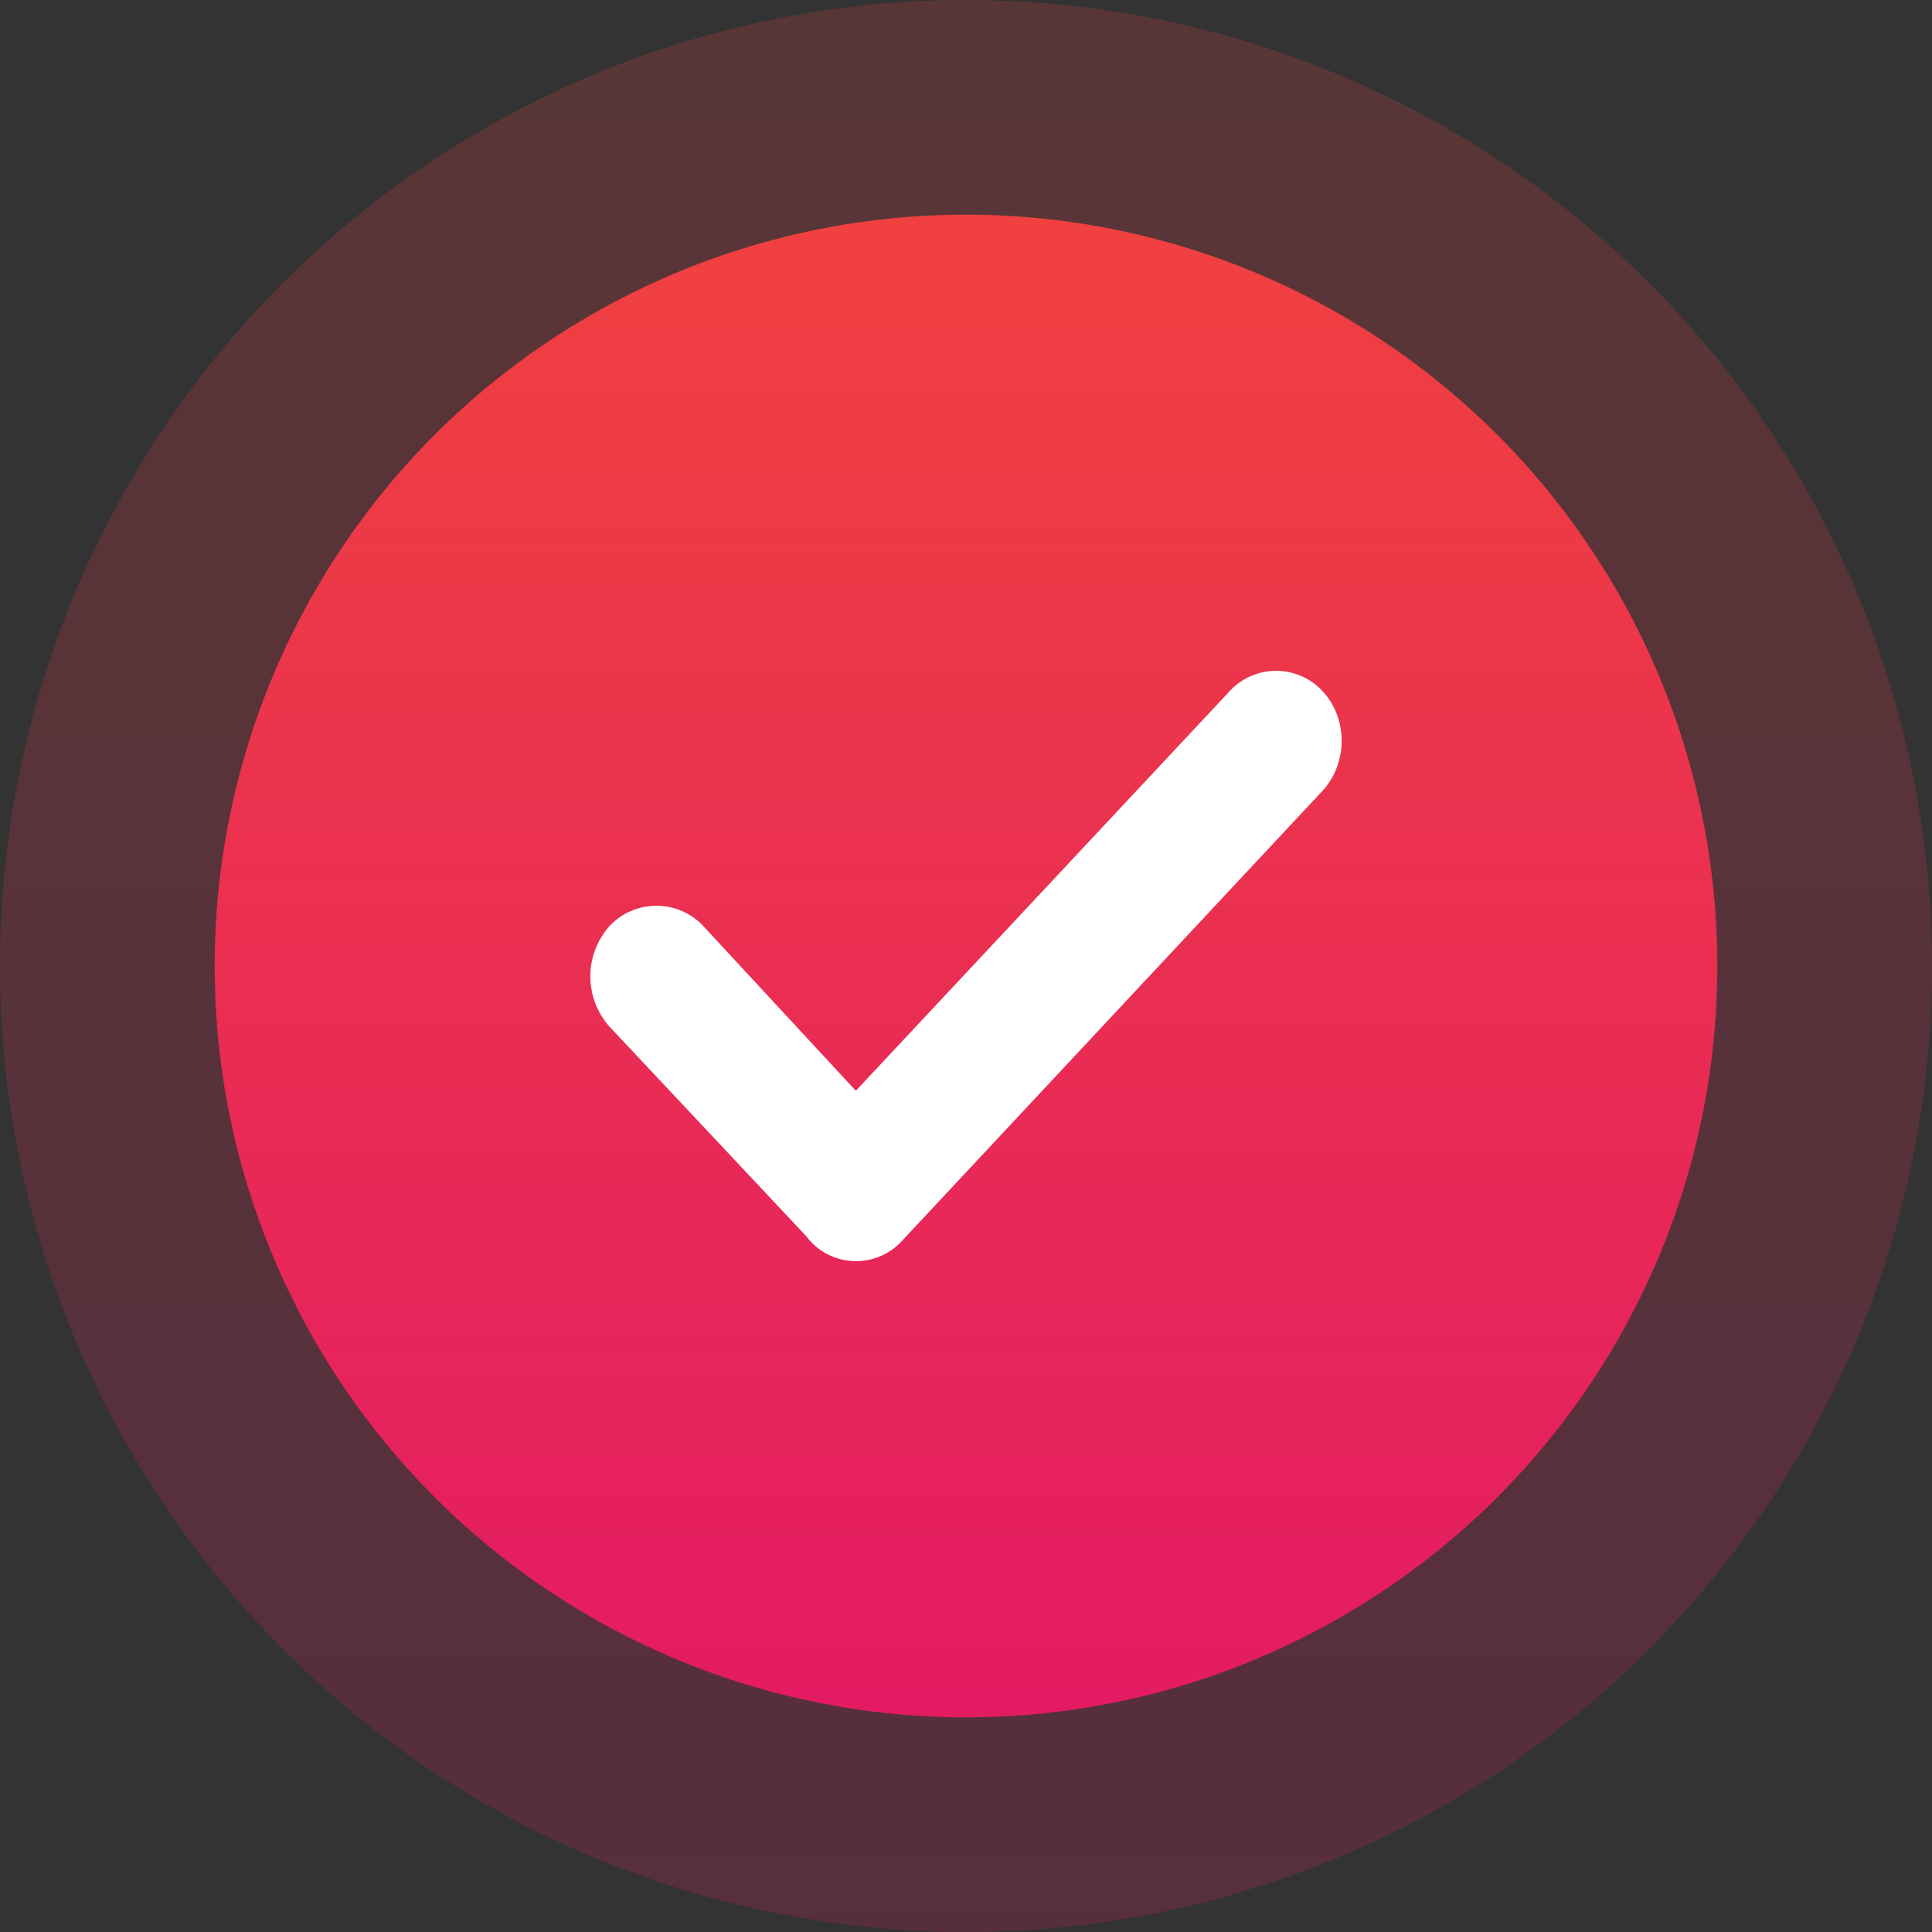 <svg xmlns="http://www.w3.org/2000/svg" viewBox="0 0 36 36">
  <rect x="0" y="0" width="36" height="36" fill="#333333" stroke="none"/>
  <defs>
    <linearGradient id="alsitit" x1="50%" x2="50%" y1="0%" y2="100%">
      <stop offset="0%" stop-color="#F04140"/>
      <stop offset="100%" stop-color="#E41B63"/>
    </linearGradient>
  </defs>
  <g fill="none" fill-rule="evenodd">
    <circle cx="18" cy="18" r="18" fill="url(#alsitit)" opacity=".2"/>
    <circle cx="18" cy="18" r="14" fill="url(#alsitit)"/>
    <path fill="#FFF" fill-rule="nonzero" d="M24.645 12.88a1.178 1.178 0 0 0-1.733 0l-6.965 7.445-2.85-3.078a1.198 1.198 0 0 0-1.75.02 1.41 1.41 0 0 0 .01 1.863l3.67 3.909.053.067a1.16 1.16 0 0 0 1.742 0l7.823-8.372c.473-.516.473-1.348 0-1.854z"/>
  </g>
</svg>
